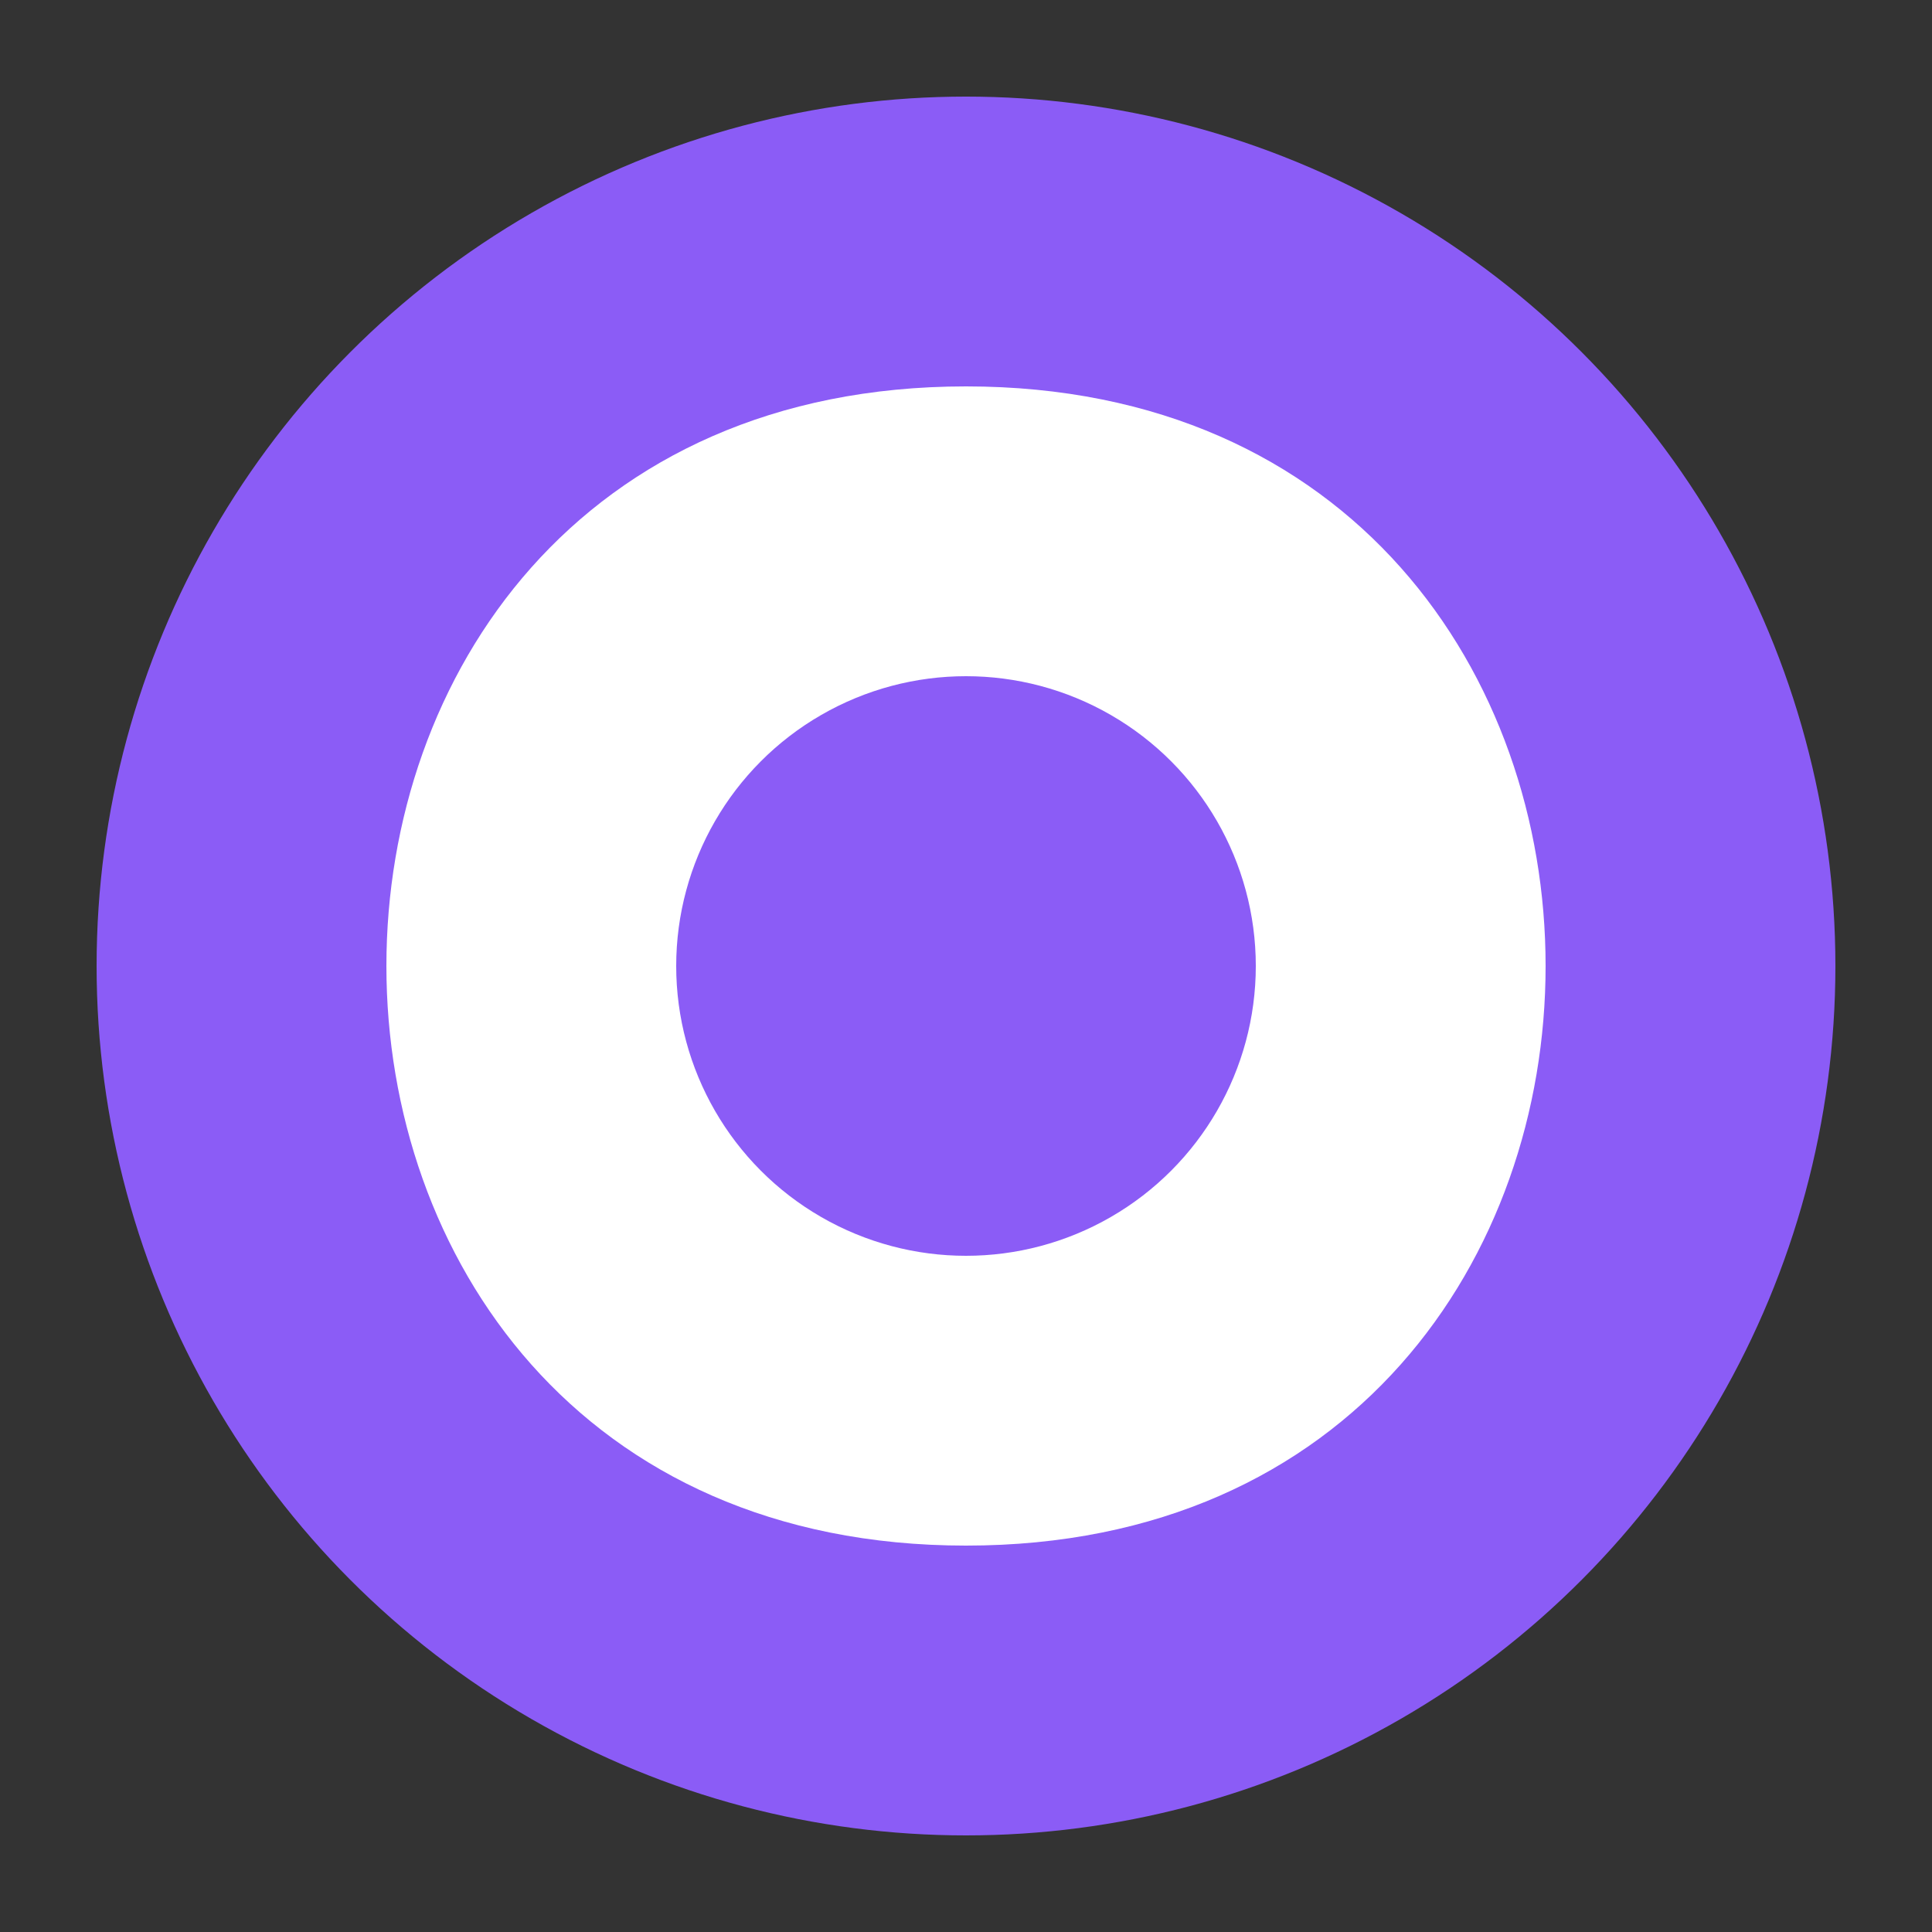 <svg xmlns="http://www.w3.org/2000/svg" viewBox="0 0 100 100">
  <rect x="0" y="0" width="100" height="100" fill="#333333" stroke="none"/>
  <circle cx="50" cy="50" r="45" fill="#8B5CF6" />
  <path d="M50 20 C30 20 20 35 20 50 C20 65 30 80 50 80 C70 80 80 65 80 50 C80 35 70 20 50 20 Z" fill="white" />
  <circle cx="50" cy="50" r="15" fill="#8B5CF6" />
</svg>
